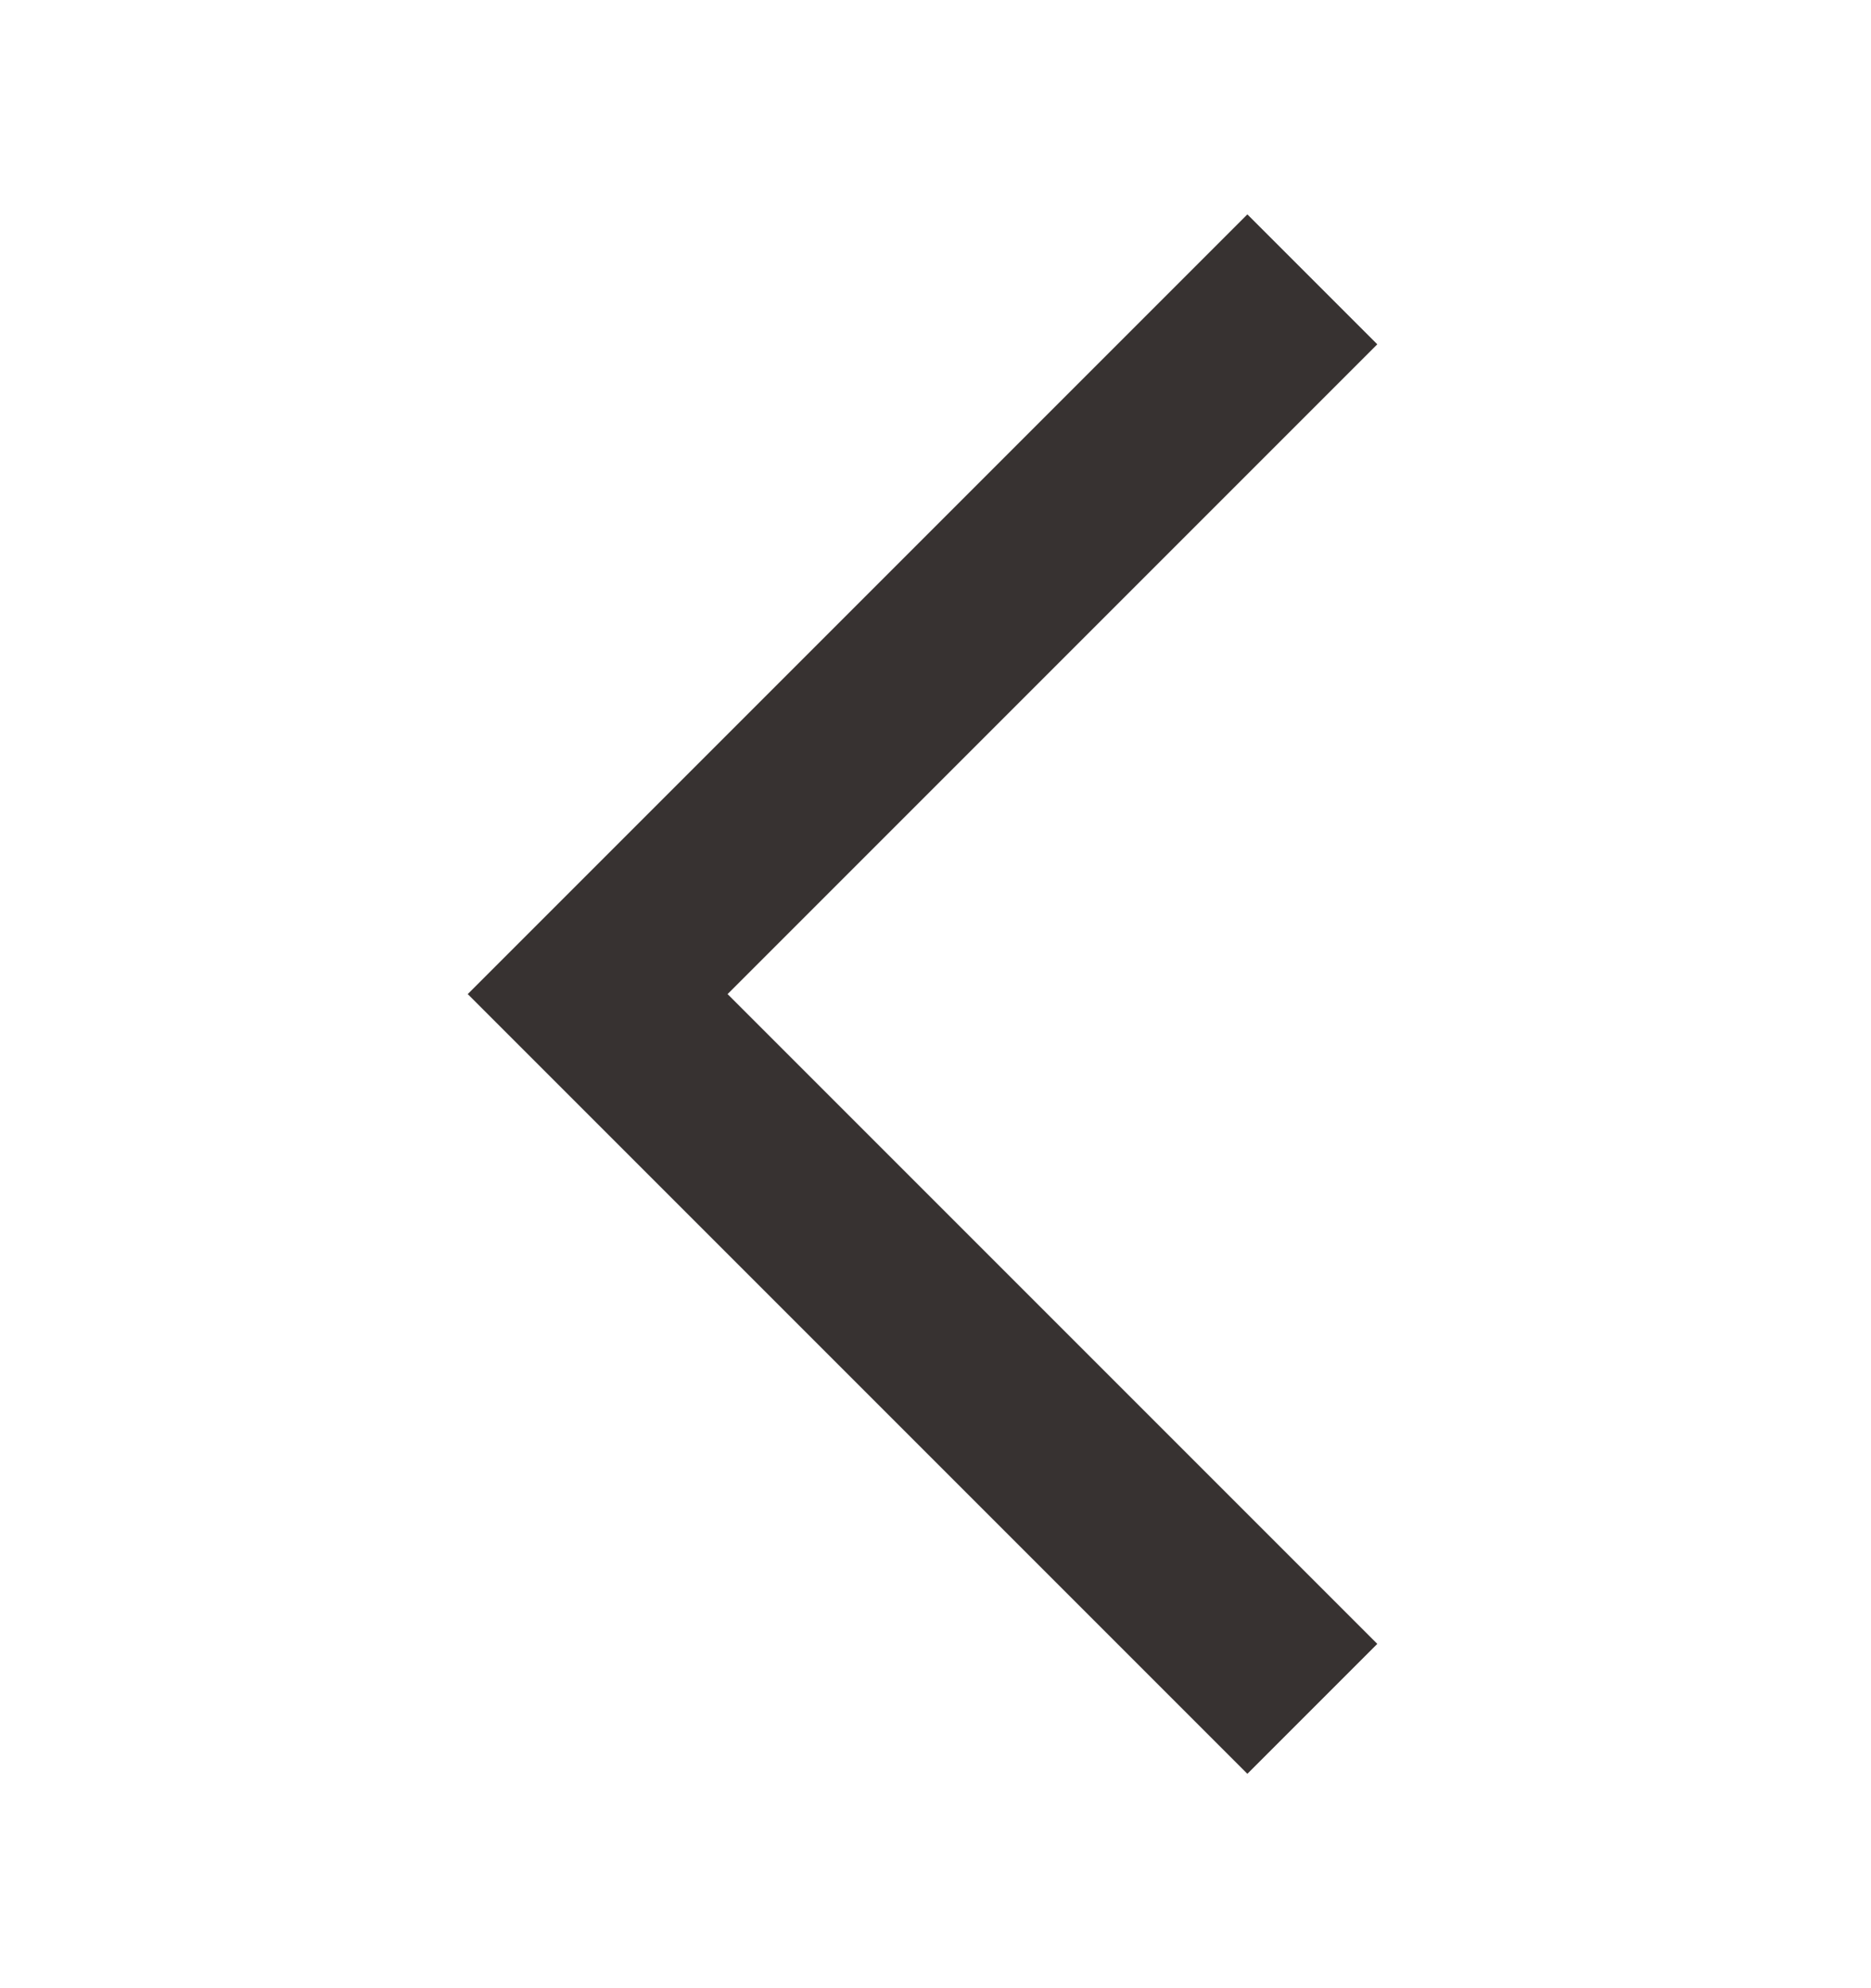 <svg width="16" height="17" viewBox="0 0 16 17" fill="none" xmlns="http://www.w3.org/2000/svg">
<path fill-rule="evenodd" clip-rule="evenodd" d="M10.667 1.833L4 8.5L4 8.5L5.111 9.611L10.667 15.167L11.778 14.056L6.222 8.5L11.778 2.944L10.667 1.833Z" fill="#373231"/>
</svg>
